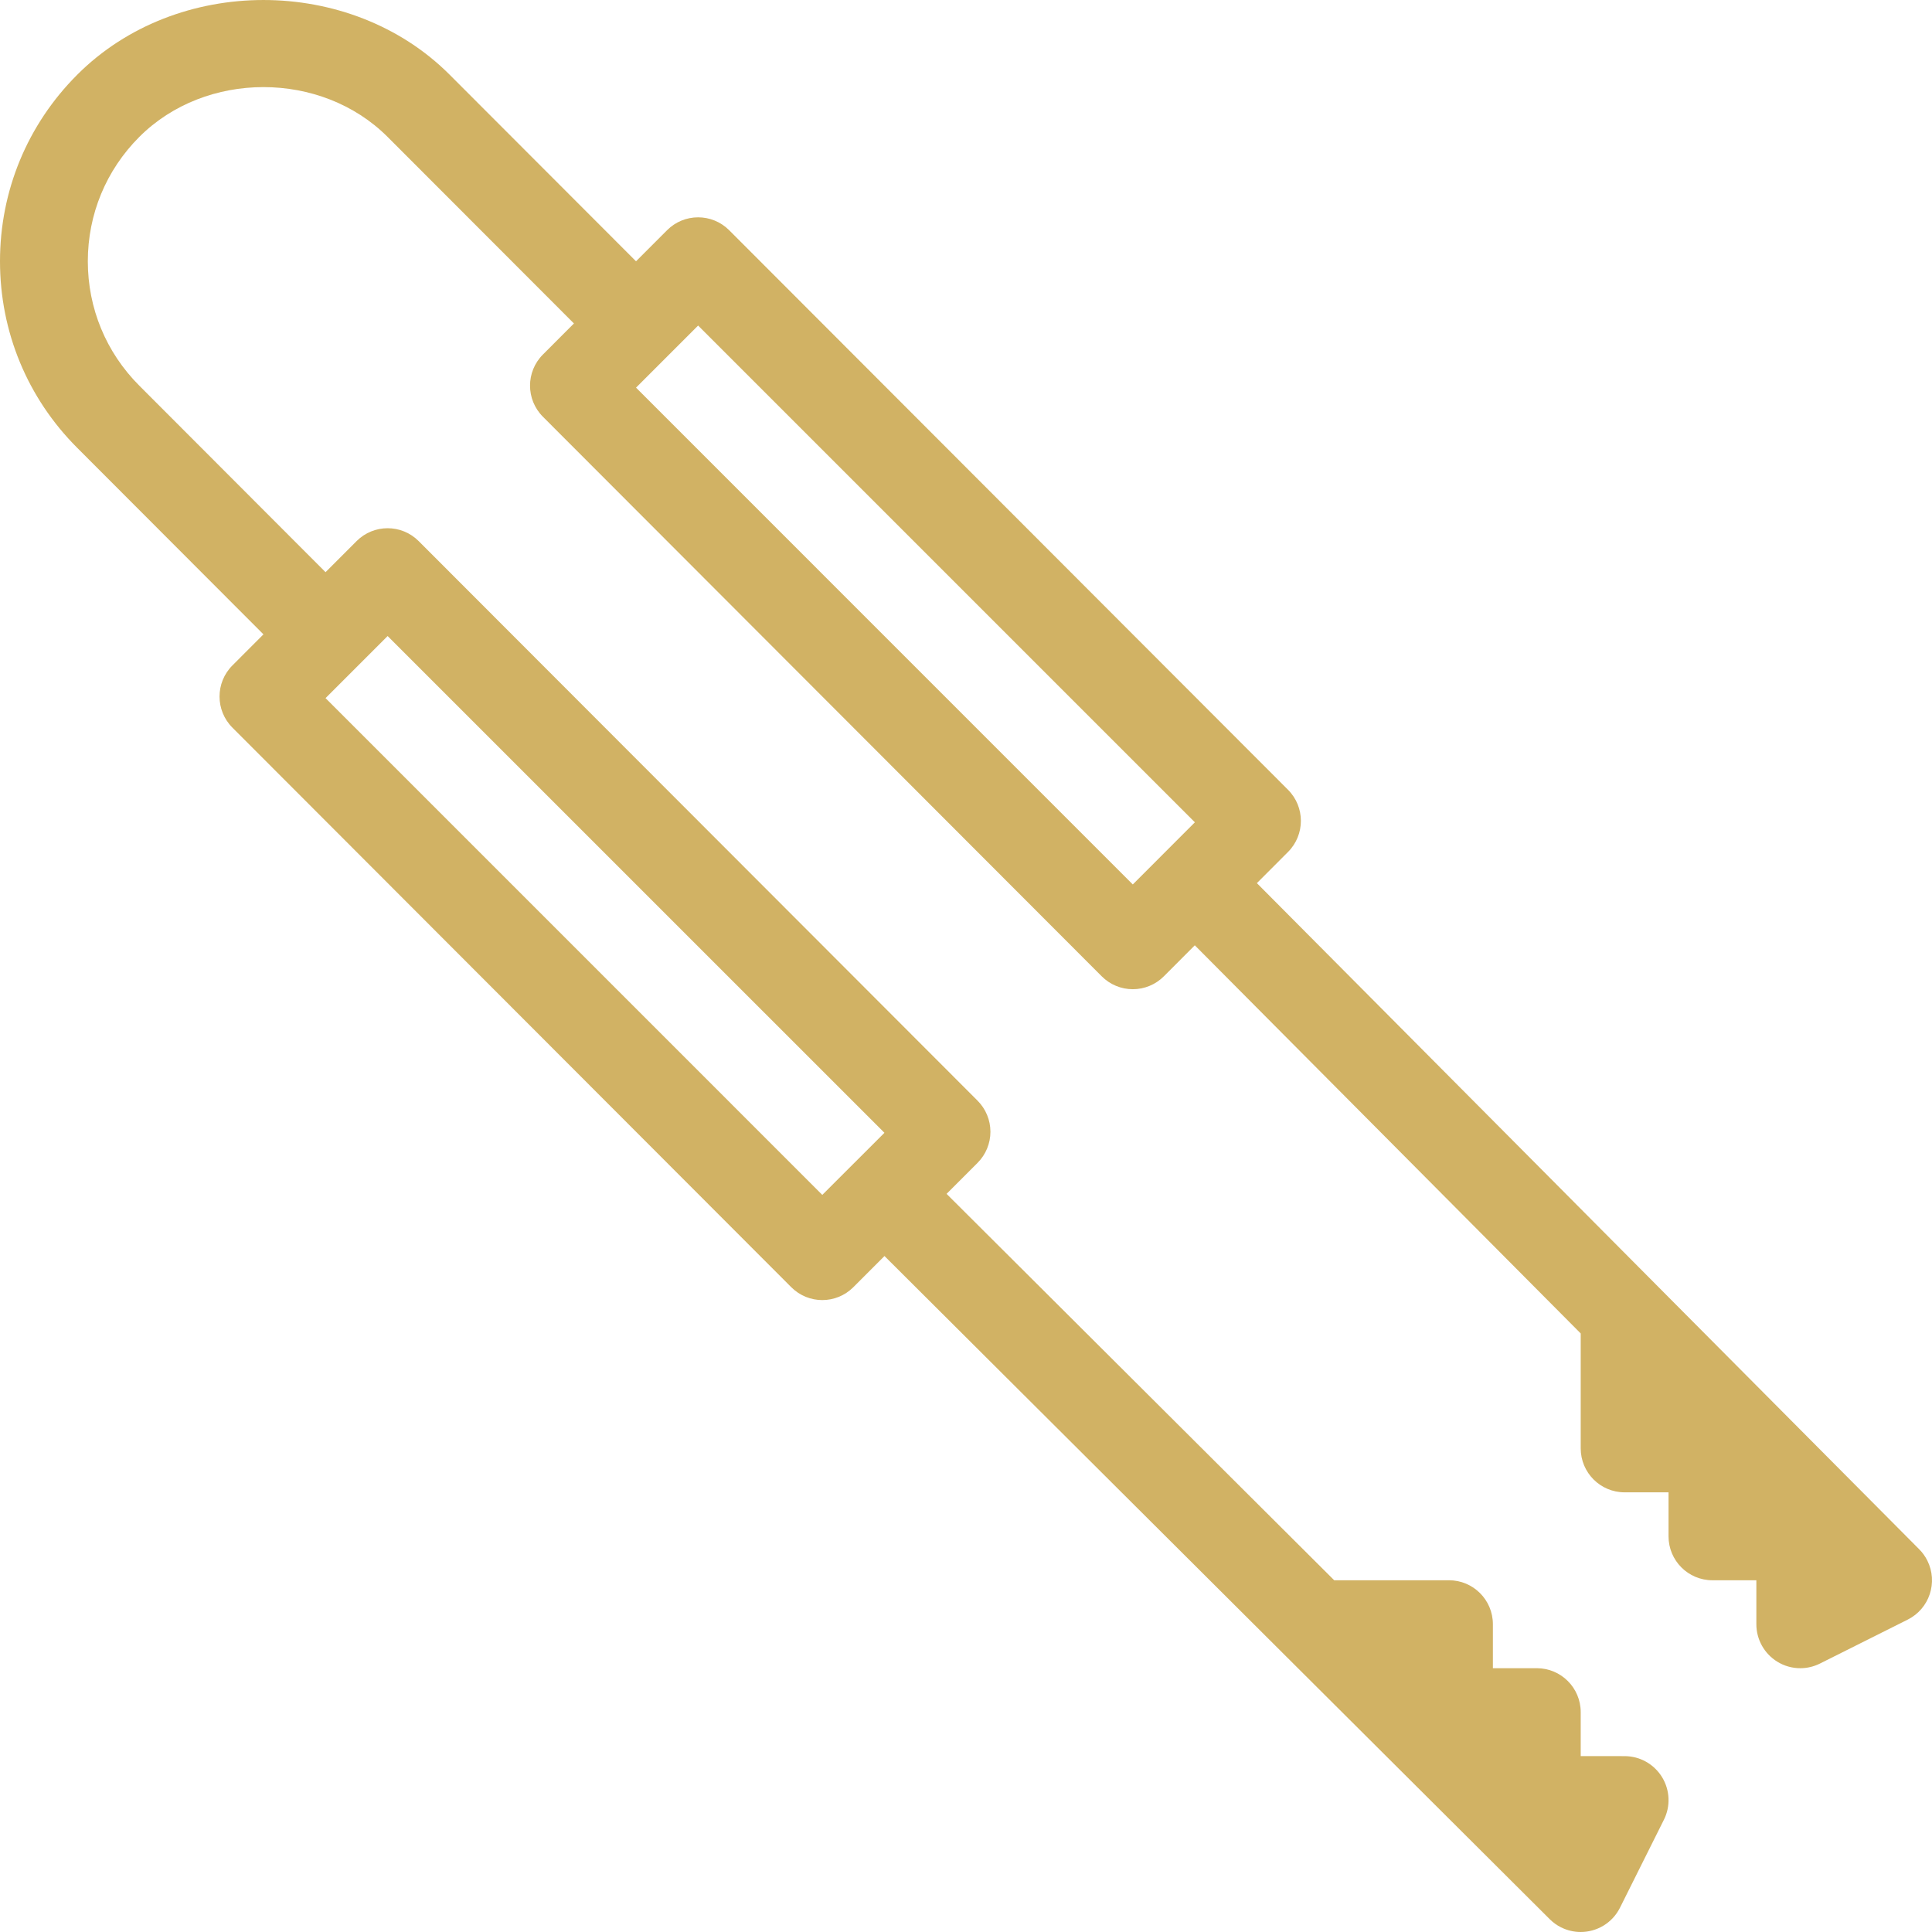 <?xml version="1.0" encoding="iso-8859-1"?>
<!-- Generator: Adobe Illustrator 19.0.0, SVG Export Plug-In . SVG Version: 6.00 Build 0)  -->
<svg version="1.1" id="Capa_1" xmlns="http://www.w3.org/2000/svg" xmlns:xlink="http://www.w3.org/1999/xlink" x="0px" y="0px"
	 viewBox="0 0 469.337 469.337" style="enable-background:new 0 0 469.337 469.337;" xml:space="preserve">
<g>
	<g>
		<path fill="#d1b264" d="M468.208,379.114c-0.523-1.049-1.194-1.966-1.979-2.754L305.333,214.538l7.563-7.575c4.167-4.172,4.167-10.931,0-15.103
			L177.135,55.924c-4.167-4.172-10.917-4.172-15.083,0l-7.543,7.553l-45.259-45.31c-24.167-24.219-66.333-24.219-90.5,0
			C6.656,30.265,0,46.359,0,63.475s6.656,33.21,18.75,45.309l45.251,45.318l-7.543,7.553c-4.167,4.172-4.167,10.931,0,15.103
			l135.76,135.937c2.083,2.086,4.813,3.129,7.542,3.129s5.458-1.043,7.542-3.129l7.565-7.572l161.612,161.105
			c0.786,0.785,1.702,1.458,2.75,1.982c1.531,0.761,3.156,1.126,4.76,1.126c3.917,0,7.677-2.159,9.552-5.904l10.667-21.361
			c1.656-3.306,1.479-7.239-0.469-10.388c-1.948-3.15-5.375-5.069-9.073-5.069H384v-10.681c0-5.904-4.771-10.681-10.667-10.681
			h-10.667v-10.681c0-5.904-4.771-10.681-10.667-10.681h-27.883l-94.164-93.869l7.526-7.533c2-2.003,3.125-4.714,3.125-7.551
			s-1.125-5.549-3.125-7.551L101.708,131.449c-4.167-4.172-10.917-4.172-15.083,0l-7.54,7.55L33.833,93.681
			c-8.063-8.073-12.5-18.795-12.5-30.206s4.438-22.133,12.5-30.206c16.125-16.146,44.208-16.146,60.333,0l45.259,45.31l-7.54,7.55
			c-4.167,4.172-4.167,10.931,0,15.103l135.76,135.947c2,2.003,4.708,3.129,7.542,3.129c2.833,0,5.542-1.126,7.542-3.129
			l7.523-7.536L384,323.93v27.919c0,5.904,4.771,10.681,10.667,10.681h10.667v10.681c0,5.904,4.771,10.681,10.667,10.681h10.667
			v10.681c0,3.703,1.917,7.134,5.063,9.085c1.708,1.064,3.656,1.596,5.604,1.596c1.635,0,3.26-0.375,4.771-1.126l21.333-10.681
			C468.708,390.806,470.844,384.392,468.208,379.114z M94.167,154.512L214.854,275.19l-15.094,15.083L79.083,169.596L94.167,154.512
			z M275.187,214.856L154.51,94.169l15.083-15.083l120.677,120.677L275.187,214.856z"/>
	</g>
</g>
<g>
</g>
<g>
</g>
<g>
</g>
<g>
</g>
<g>
</g>
<g>
</g>
<g>
</g>
<g>
</g>
<g>
</g>
<g>
</g>
<g>
</g>
<g>
</g>
<g>
</g>
<g>
</g>
<g>
</g>
</svg>

